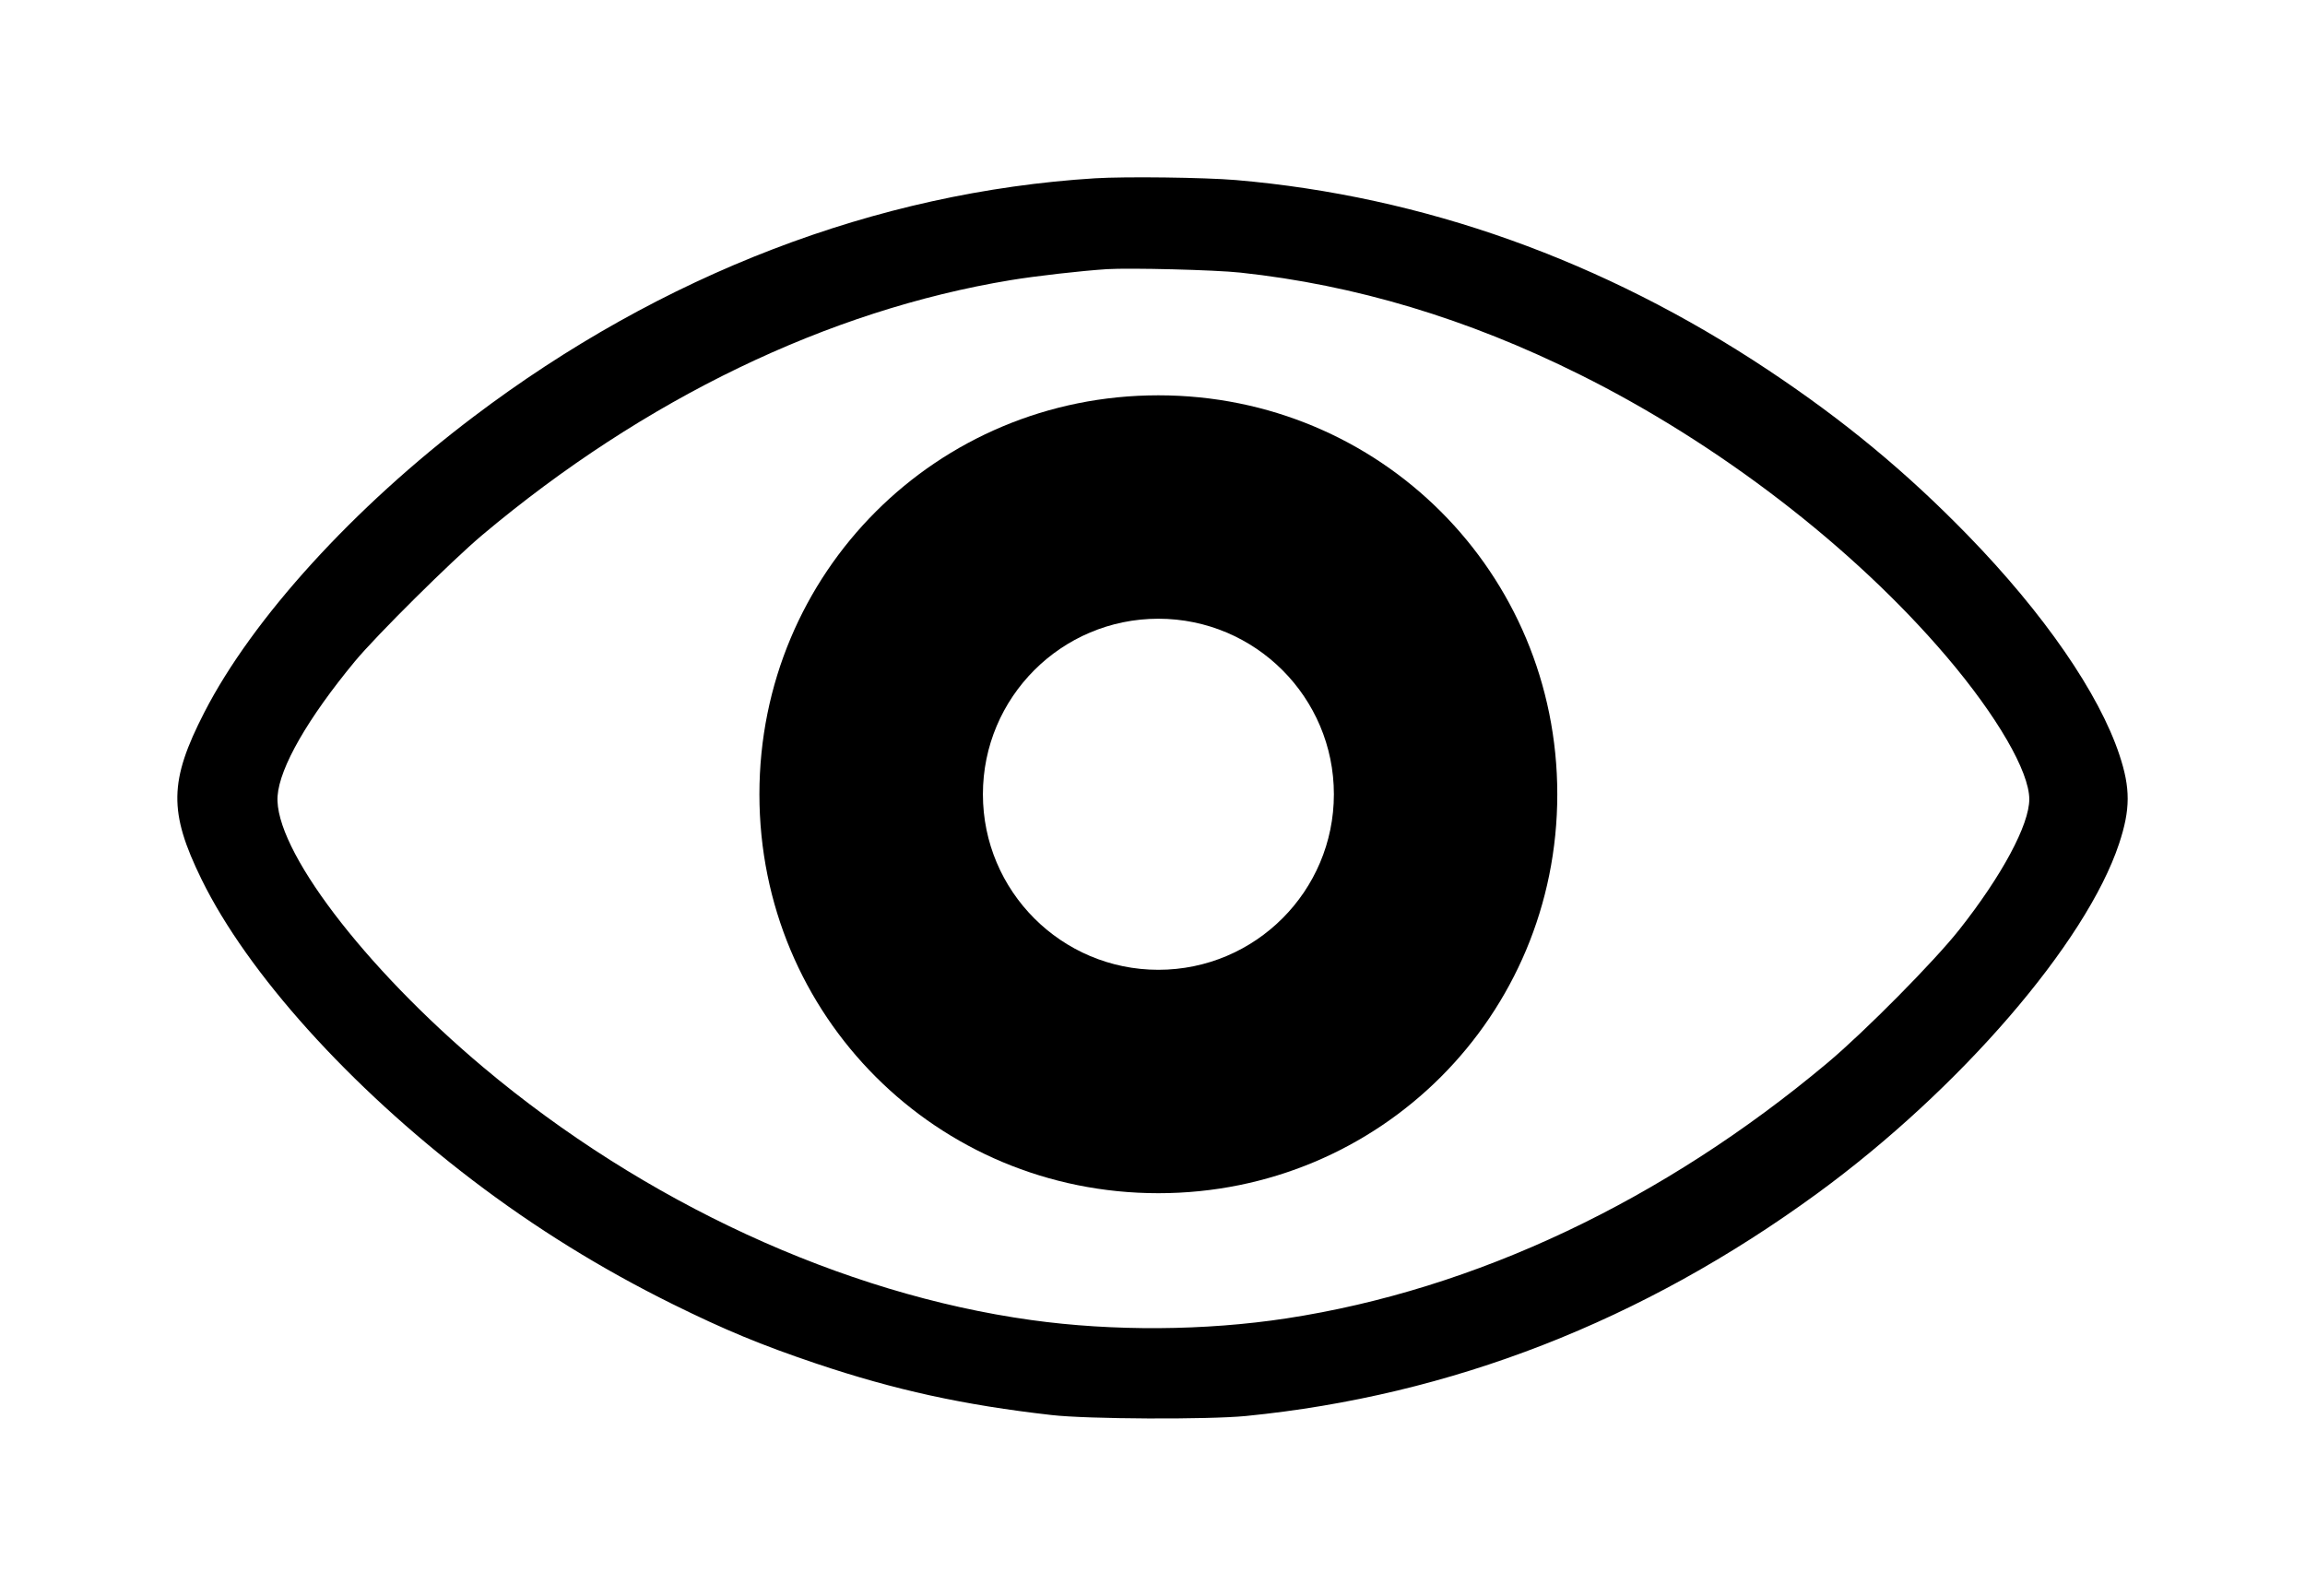<svg width="26" height="18" viewBox="0 0 26 18" fill="none" xmlns="http://www.w3.org/2000/svg">
<path fill-rule="evenodd" clip-rule="evenodd" d="M12.352 2.011C9.886 2.165 7.465 3.094 5.341 4.701C3.991 5.721 2.848 6.977 2.305 8.035C1.907 8.81 1.901 9.158 2.274 9.92C2.794 10.98 3.943 12.255 5.33 13.312C6.035 13.849 6.779 14.31 7.585 14.709C8.18 15.003 8.583 15.17 9.205 15.38C10.094 15.679 10.871 15.849 11.86 15.961C12.265 16.008 13.626 16.014 14.054 15.972C16.368 15.743 18.526 14.903 20.502 13.459C22.106 12.287 23.533 10.633 23.903 9.516C24.031 9.13 24.032 8.892 23.907 8.516C23.677 7.821 23.055 6.92 22.194 6.035C21.501 5.323 20.8 4.743 19.946 4.175C18.085 2.937 16.053 2.212 13.941 2.031C13.584 2.001 12.697 1.99 12.352 2.011ZM12.485 3.036C12.194 3.055 11.683 3.113 11.399 3.16C9.34 3.5 7.267 4.5 5.441 6.034C5.094 6.326 4.247 7.166 4.004 7.459C3.472 8.102 3.154 8.656 3.131 8.979C3.089 9.57 4.101 10.904 5.453 12.04C7.266 13.562 9.502 14.594 11.634 14.89C12.555 15.018 13.595 15.011 14.511 14.871C16.639 14.546 18.761 13.543 20.617 11.986C21.035 11.635 21.818 10.844 22.099 10.488C22.582 9.877 22.89 9.303 22.89 9.015C22.89 8.703 22.526 8.076 21.959 7.409C20.909 6.174 19.384 5.002 17.816 4.223C16.55 3.593 15.287 3.214 13.992 3.075C13.708 3.044 12.744 3.02 12.485 3.036Z" fill="black"/>
<path d="M17.566 8.959C17.566 11.459 15.566 13.459 13.066 13.459C10.566 13.459 8.566 11.459 8.566 8.959C8.566 6.459 10.566 4.459 13.066 4.459C15.566 4.459 17.566 6.459 17.566 8.959ZM11.087 8.959C11.087 10.052 11.973 10.939 13.066 10.939C14.159 10.939 15.046 10.052 15.046 8.959C15.046 7.866 14.159 6.979 13.066 6.979C11.973 6.979 11.087 7.866 11.087 8.959Z" fill="black"/>
</svg>
